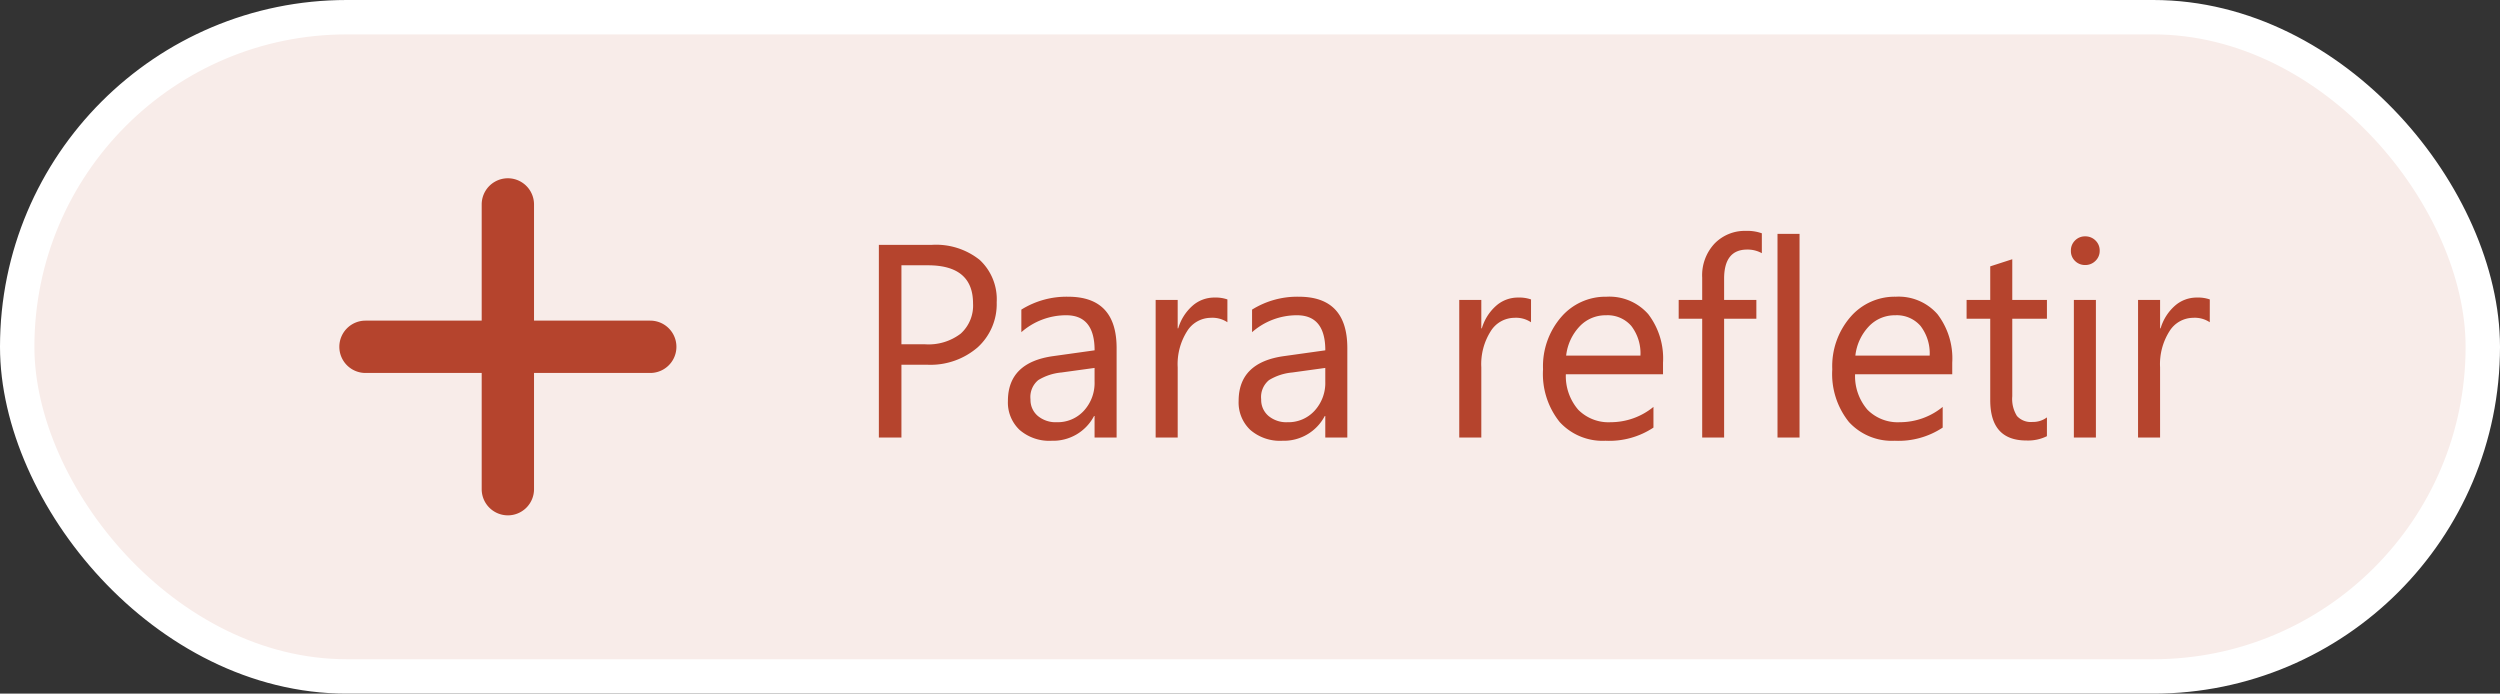 <svg xmlns="http://www.w3.org/2000/svg" width="290.737" height="80.666" viewBox="0 0 290.737 80.666">
  <rect x="0" y="0" width="290.737" height="80.666" fill="#333333" stroke="none"/>
  <g id="Grupo_1701" data-name="Grupo 1701" transform="translate(-3605.286 429.752)">
    <g id="Grupo_3" data-name="Grupo 3" transform="translate(3605.286 -429.752)">
      <rect id="Retângulo_343" data-name="Retângulo 343" width="285.613" height="74.261" rx="37.13" transform="translate(2.562 3.843)" fill="#f8ece9"/>
      <g id="Retângulo_346" data-name="Retângulo 346" transform="translate(0 0)" fill="none" stroke="#fff" stroke-width="4">
        <rect width="290.737" height="80.666" rx="40.333" stroke="none"/>
        <rect x="2" y="2" width="286.737" height="76.666" rx="38.333" fill="none"/>
      </g>
    </g>
    <path id="Caminho_940" data-name="Caminho 940" d="M5.563-8.469V0H2.938V-22.406H9.094a8.126,8.126,0,0,1,5.57,1.75,6.248,6.248,0,0,1,1.977,4.938,6.791,6.791,0,0,1-2.2,5.219,8.388,8.388,0,0,1-5.93,2.031Zm0-11.562v9.188h2.75a6.148,6.148,0,0,0,4.148-1.242,4.4,4.4,0,0,0,1.43-3.508q0-4.437-5.25-4.437ZM30.587,0H28.024V-2.5h-.062A5.365,5.365,0,0,1,23.04.375,5.26,5.26,0,0,1,19.3-.891,4.385,4.385,0,0,1,17.946-4.25q0-4.484,5.281-5.219l4.8-.672q0-4.078-3.3-4.078a7.877,7.877,0,0,0-5.219,1.969v-2.625a9.915,9.915,0,0,1,5.438-1.5q5.641,0,5.641,5.969ZM28.024-8.094l-3.859.531a6.266,6.266,0,0,0-2.687.883,2.546,2.546,0,0,0-.906,2.242,2.442,2.442,0,0,0,.836,1.914,3.23,3.23,0,0,0,2.227.742,4.113,4.113,0,0,0,3.148-1.336A4.773,4.773,0,0,0,28.024-6.5Zm15.446-5.312a3.133,3.133,0,0,0-1.937-.516,3.27,3.27,0,0,0-2.742,1.547,7.152,7.152,0,0,0-1.1,4.219V0H35.127V-16H37.69v3.3h.063a5.587,5.587,0,0,1,1.672-2.633,3.812,3.812,0,0,1,2.516-.945,4.183,4.183,0,0,1,1.531.219ZM57.417,0H54.855V-2.5h-.062A5.365,5.365,0,0,1,49.87.375,5.26,5.26,0,0,1,46.128-.891,4.385,4.385,0,0,1,44.777-4.25q0-4.484,5.281-5.219l4.8-.672q0-4.078-3.3-4.078a7.877,7.877,0,0,0-5.219,1.969v-2.625a9.915,9.915,0,0,1,5.438-1.5q5.641,0,5.641,5.969ZM54.855-8.094,51-7.562a6.266,6.266,0,0,0-2.687.883A2.546,2.546,0,0,0,47.4-4.437a2.442,2.442,0,0,0,.836,1.914,3.23,3.23,0,0,0,2.227.742,4.113,4.113,0,0,0,3.148-1.336A4.773,4.773,0,0,0,54.855-6.5Zm23.924-5.312a3.133,3.133,0,0,0-1.937-.516A3.27,3.27,0,0,0,74.1-12.375,7.152,7.152,0,0,0,73-8.156V0H70.435V-16H73v3.3h.063a5.587,5.587,0,0,1,1.672-2.633,3.812,3.812,0,0,1,2.516-.945,4.183,4.183,0,0,1,1.531.219ZM94.131-7.359h-11.3a5.984,5.984,0,0,0,1.438,4.125,4.956,4.956,0,0,0,3.781,1.453,7.861,7.861,0,0,0,4.969-1.781v2.406A9.286,9.286,0,0,1,87.444.375,6.763,6.763,0,0,1,82.116-1.8a8.922,8.922,0,0,1-1.937-6.133A8.749,8.749,0,0,1,82.3-14.023a6.789,6.789,0,0,1,5.258-2.352,6.015,6.015,0,0,1,4.859,2.031A8.469,8.469,0,0,1,94.131-8.7ZM91.506-9.531a5.214,5.214,0,0,0-1.07-3.453,3.647,3.647,0,0,0-2.93-1.234,4.139,4.139,0,0,0-3.078,1.3,5.885,5.885,0,0,0-1.562,3.391Zm14.118-11.906a3.413,3.413,0,0,0-1.7-.422q-2.687,0-2.687,3.391V-16h3.75v2.188h-3.75V0H98.687V-13.812H95.953V-16h2.734v-2.594a5.39,5.39,0,0,1,1.453-3.977,4.906,4.906,0,0,1,3.625-1.461,5.021,5.021,0,0,1,1.859.281ZM110.008,0h-2.562V-23.687h2.563Zm17.759-7.359h-11.3a5.984,5.984,0,0,0,1.438,4.125,4.956,4.956,0,0,0,3.781,1.453,7.861,7.861,0,0,0,4.969-1.781v2.406A9.286,9.286,0,0,1,121.08.375a6.763,6.763,0,0,1-5.328-2.18,8.922,8.922,0,0,1-1.937-6.133,8.749,8.749,0,0,1,2.117-6.086,6.789,6.789,0,0,1,5.258-2.352,6.015,6.015,0,0,1,4.859,2.031A8.469,8.469,0,0,1,127.767-8.7Zm-2.625-2.172a5.214,5.214,0,0,0-1.07-3.453,3.647,3.647,0,0,0-2.93-1.234,4.139,4.139,0,0,0-3.078,1.3A5.885,5.885,0,0,0,116.5-9.531ZM138.776-.156a4.941,4.941,0,0,1-2.391.5q-4.2,0-4.2-4.687v-9.469h-2.75V-16h2.75v-3.906l2.563-.828V-16h4.031v2.188h-4.031V-4.8a3.738,3.738,0,0,0,.547,2.3,2.182,2.182,0,0,0,1.813.688,2.694,2.694,0,0,0,1.672-.531Zm4.446-19.906a1.624,1.624,0,0,1-1.172-.469,1.582,1.582,0,0,1-.484-1.187,1.608,1.608,0,0,1,.484-1.2,1.61,1.61,0,0,1,1.172-.477,1.655,1.655,0,0,1,1.2.477,1.6,1.6,0,0,1,.492,1.2,1.584,1.584,0,0,1-.492,1.172A1.641,1.641,0,0,1,143.223-20.062ZM144.473,0H141.91V-16h2.563Zm13.243-13.406a3.133,3.133,0,0,0-1.937-.516,3.27,3.27,0,0,0-2.742,1.547,7.152,7.152,0,0,0-1.1,4.219V0h-2.562V-16h2.563v3.3H152a5.587,5.587,0,0,1,1.672-2.633,3.812,3.812,0,0,1,2.516-.945,4.183,4.183,0,0,1,1.531.219Z" transform="translate(3704.555 -378.87)" fill="#b5442d"/>
    <g id="Grupo_24" data-name="Grupo 24" transform="translate(3644.749 -409.019)">
      <path id="Caminho_5" data-name="Caminho 5" d="M30.232,51.58h0a3.043,3.043,0,0,1-3.043-3.043V15.424a3.043,3.043,0,0,1,6.086,0V48.538a3.043,3.043,0,0,1-3.043,3.043" transform="translate(-10.634 -12.381)" fill="#b5442d"/>
      <path id="Caminho_6" data-name="Caminho 6" d="M22.042,20.571h0a3.043,3.043,0,0,1,3.043-3.043H58.2a3.043,3.043,0,1,1,0,6.086H25.085a3.043,3.043,0,0,1-3.043-3.043" transform="translate(-22.042 -0.973)" fill="#b5442d"/>
    </g>
  </g>
</svg>
